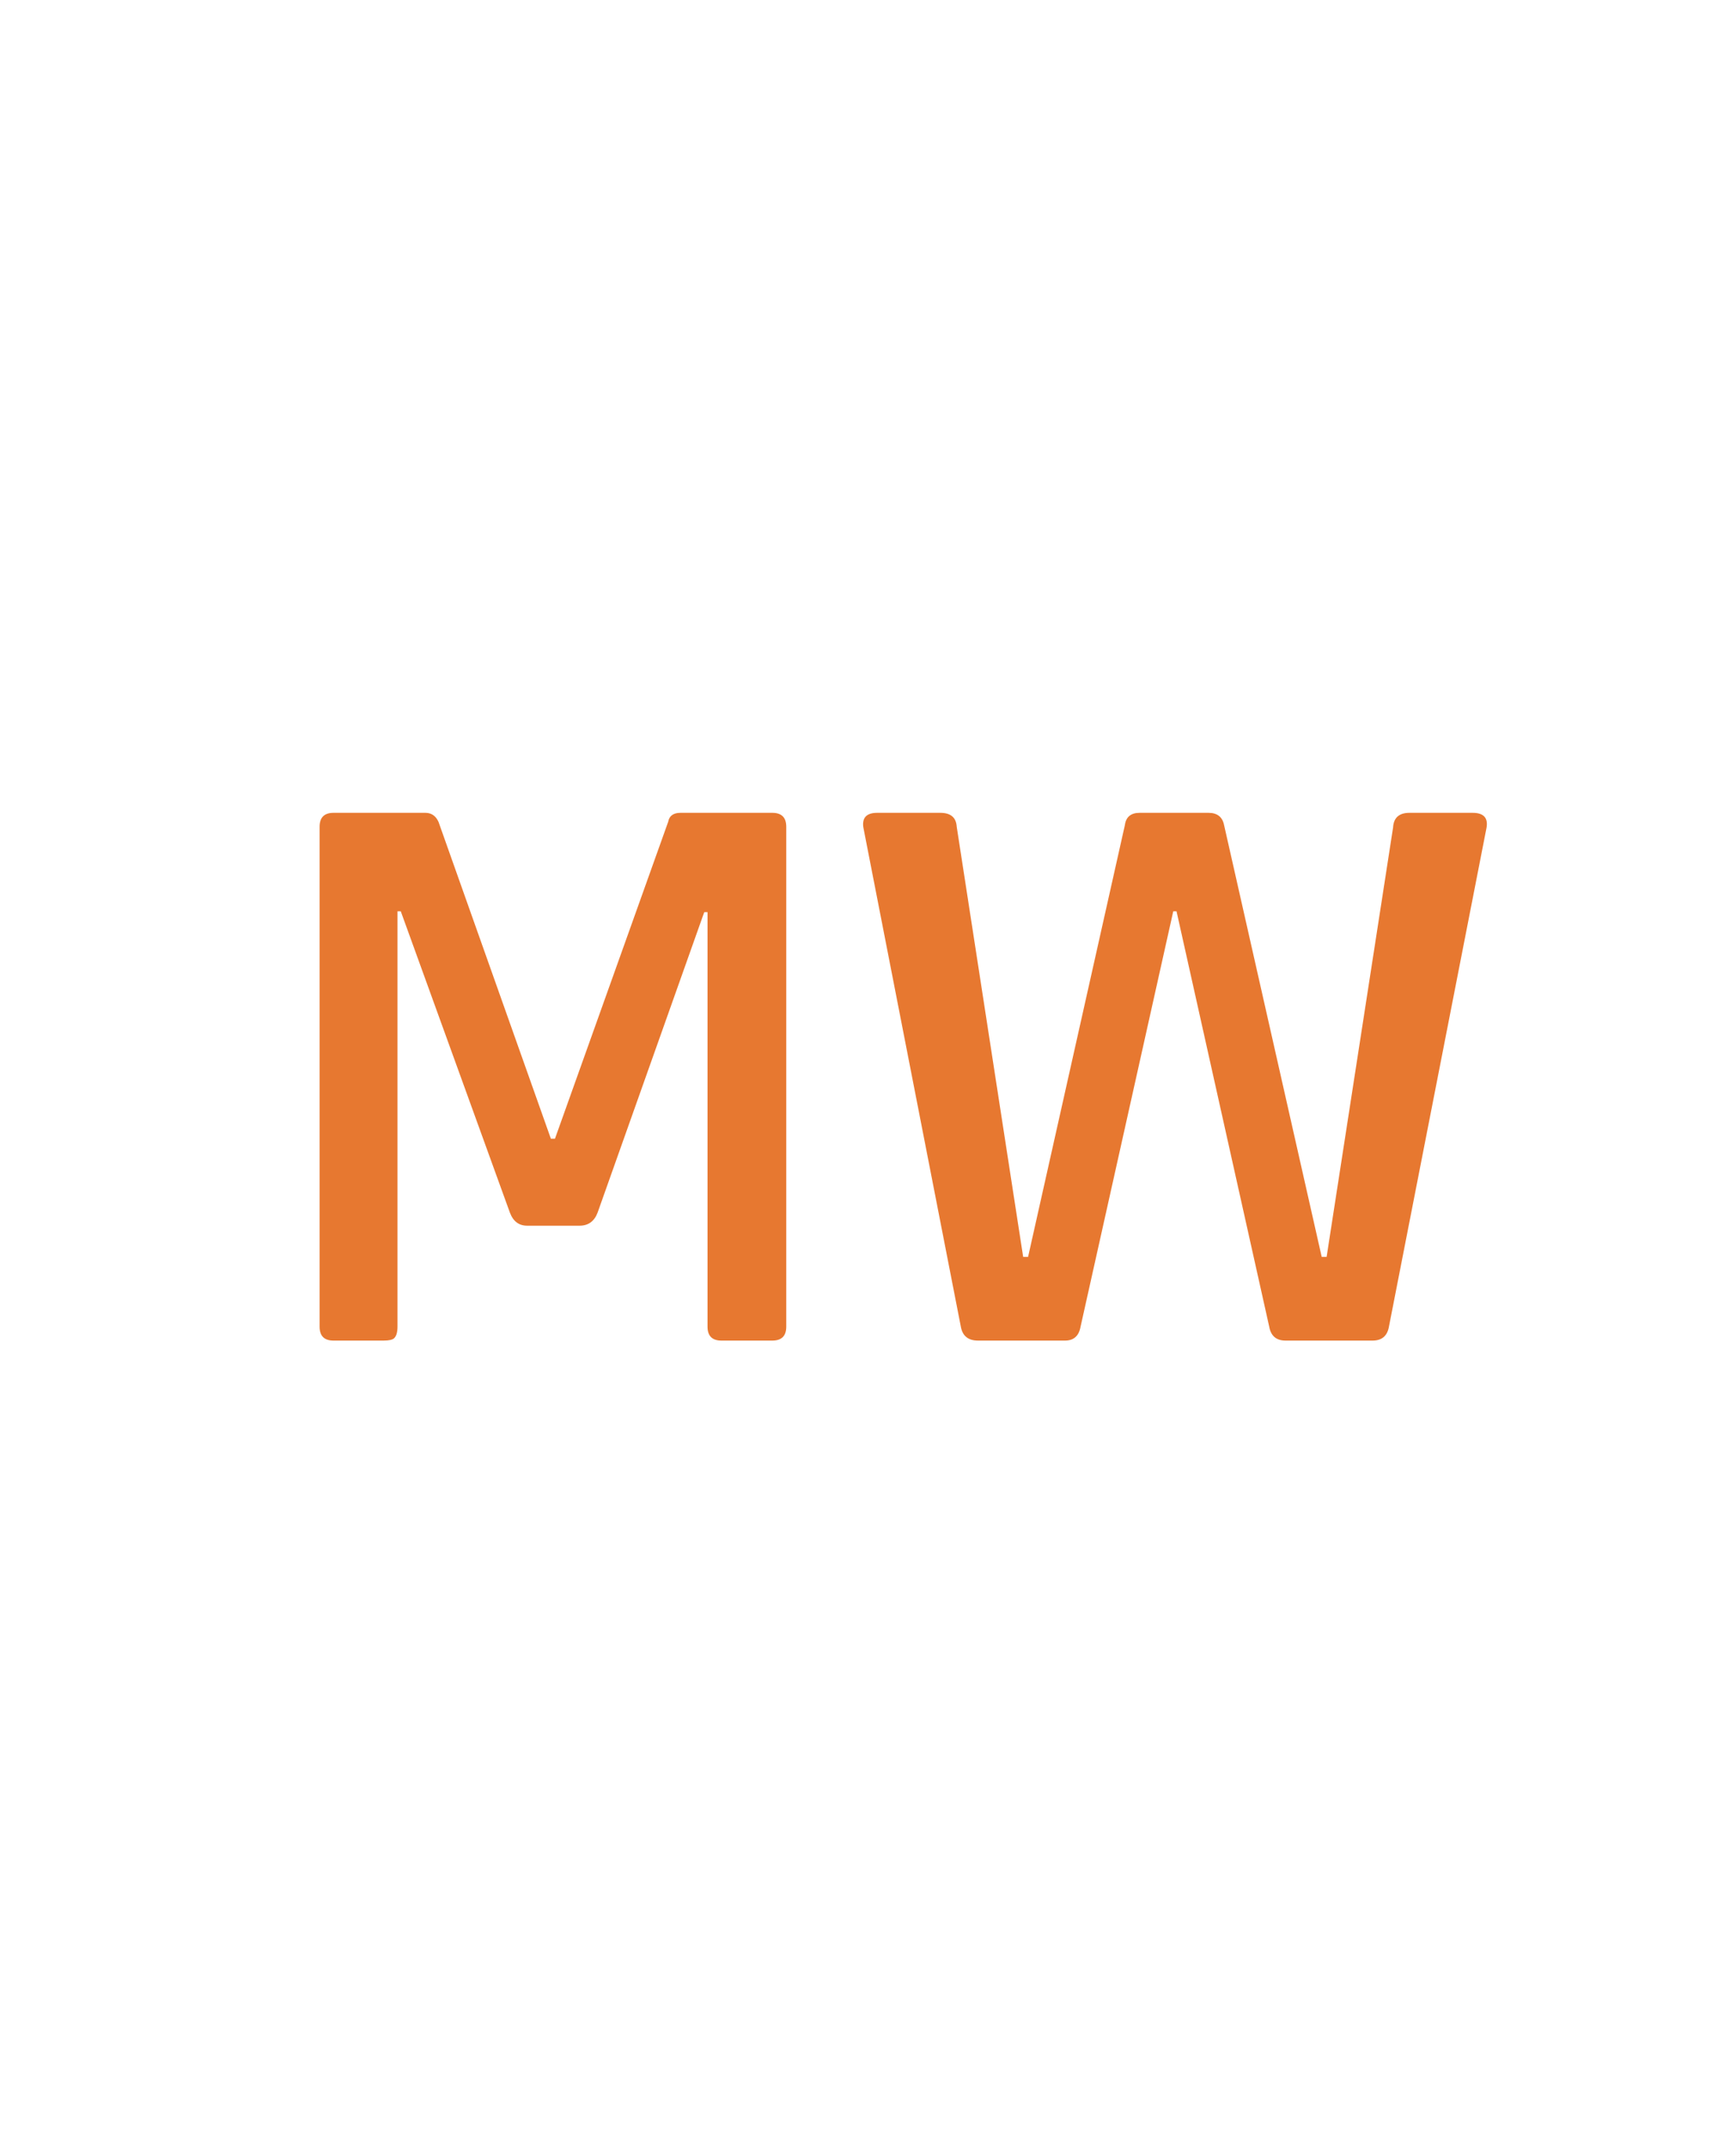 <svg width="254" height="314" viewBox="0 0 254 314" version="1.1" xmlns="http://www.w3.org/2000/svg" xmlns:xlink="http://www.w3.org/1999/xlink">
<title>polly-metScape-workflow</title>
<desc>Created using Figma</desc>
<g id="Canvas" transform="matrix(2 0 0 2 -19658 -2112)">
<g id="polly-metScape-workflow">
<g id="Rectangle">
<use xlink:href="#path0_fill" transform="translate(9829 1056)" fill="#FFFFFF"/>
<mask id="mask0_outline_ins">
<use xlink:href="#path0_fill" fill="white" transform="translate(9829 1056)"/>
</mask>
<g mask="url(#mask0_outline_ins)">
<use xlink:href="#path1_stroke_2x" transform="translate(9829 1056)" fill="#8985DB"/>
</g>
</g>
<g id="MW" filter="url(#filter0_d)">
<use xlink:href="#path2_fill" transform="translate(9847 1096)" fill="#E77830"/>
</g>
</g>
</g>
<defs>
<filter id="filter0_d" filterUnits="userSpaceOnUse" x="9851" y="1113" width="87" height="42" color-interpolation-filters="sRGB">
<feFlood flood-opacity="0" result="BackgroundImageFix"/>
<feColorMatrix in="SourceAlpha" type="matrix" values="0 0 0 0 0 0 0 0 0 0 0 0 0 0 0 0 0 0 255 0"/>
<feOffset dx="1" dy="2"/>
<feColorMatrix type="matrix" values="0 0 0 0 0.906 0 0 0 0 0.471 0 0 0 0 0.188 0 0 0 0.3 0"/>
<feBlend mode="normal" in2="BackgroundImageFix" result="effect1_dropShadow"/>
<feBlend mode="normal" in="SourceGraphic" in2="effect1_dropShadow" result="shape"/>
</filter>
<path id="path0_fill" d="M 63.5 0L 127 33.079L 127 122.934L 63.5 157L 0 123.428L 0 33.079L 63.5 0Z"/>
<path id="path1_stroke_2x" d="M 63.5 0L 67.196 -7.095L 63.5 -9.02L 59.804 -7.095L 63.5 0ZM 63.5 157L 59.761 164.072L 63.527 166.064L 67.282 164.05L 63.5 157ZM 127 122.934L 130.782 129.984L 135 127.721L 135 122.934L 127 122.934ZM 0 123.428L -8 123.428L -8 128.247L -3.739 130.5L 0 123.428ZM 0 33.079L -3.696 25.984L -8 28.226L -8 33.079L 0 33.079ZM 127 33.079L 135 33.079L 135 28.226L 130.696 25.984L 127 33.079ZM 8 123.428L 8 33.079L -8 33.079L -8 123.428L 8 123.428ZM 119 33.079L 119 122.934L 135 122.934L 135 33.079L 119 33.079ZM 59.804 7.095L 123.304 40.174L 130.696 25.984L 67.196 -7.095L 59.804 7.095ZM 3.696 40.174L 67.196 7.095L 59.804 -7.095L -3.696 25.984L 3.696 40.174ZM 67.239 149.928L 3.739 116.355L -3.739 130.5L 59.761 164.072L 67.239 149.928ZM 123.218 115.884L 59.718 149.95L 67.282 164.05L 130.782 129.984L 123.218 115.884Z"/>
<path id="path2_fill" d="M 30.78 17.42L 37.5 17.42C 38.18 17.42 38.52 17.76 38.52 18.44L 38.52 54.98C 38.52 55.66 38.18 56 37.5 56L 33.78 56C 33.1 56 32.76 55.66 32.76 54.98L 32.76 24.68L 32.52 24.68L 24.72 46.64C 24.48 47.28 24.04 47.6 23.4 47.6L 19.56 47.6C 18.96 47.6 18.54 47.28 18.3 46.64L 10.32 24.62L 10.08 24.62L 10.08 54.98C 10.08 55.38 10 55.66 9.84 55.82C 9.72 55.94 9.46 56 9.06 56L 5.4 56C 4.72 56 4.38 55.66 4.38 54.98L 4.38 18.44C 4.38 17.76 4.72 17.42 5.4 17.42L 12.12 17.42C 12.56 17.42 12.88 17.64 13.08 18.08L 21.3 41.24L 21.6 41.24L 29.88 18.08C 29.96 17.64 30.26 17.42 30.78 17.42ZM 58.911 56L 52.551 56C 51.831 56 51.411 55.66 51.291 54.98L 44.151 18.44C 44.071 17.76 44.411 17.42 45.171 17.42L 49.791 17.42C 50.551 17.42 50.951 17.76 50.991 18.44L 55.851 49.88L 56.211 49.88L 63.291 18.32C 63.371 17.72 63.731 17.42 64.371 17.42L 69.411 17.42C 70.051 17.42 70.431 17.72 70.551 18.32L 77.691 49.88L 78.051 49.88L 82.911 18.5C 82.951 17.78 83.351 17.42 84.111 17.42L 88.731 17.42C 89.531 17.42 89.871 17.78 89.751 18.5L 82.611 54.98C 82.491 55.66 82.091 56 81.411 56L 75.051 56C 74.371 56 73.971 55.66 73.851 54.98L 67.071 24.62L 66.831 24.62L 60.051 54.98C 59.931 55.66 59.551 56 58.911 56Z"/>
</defs>
</svg>
